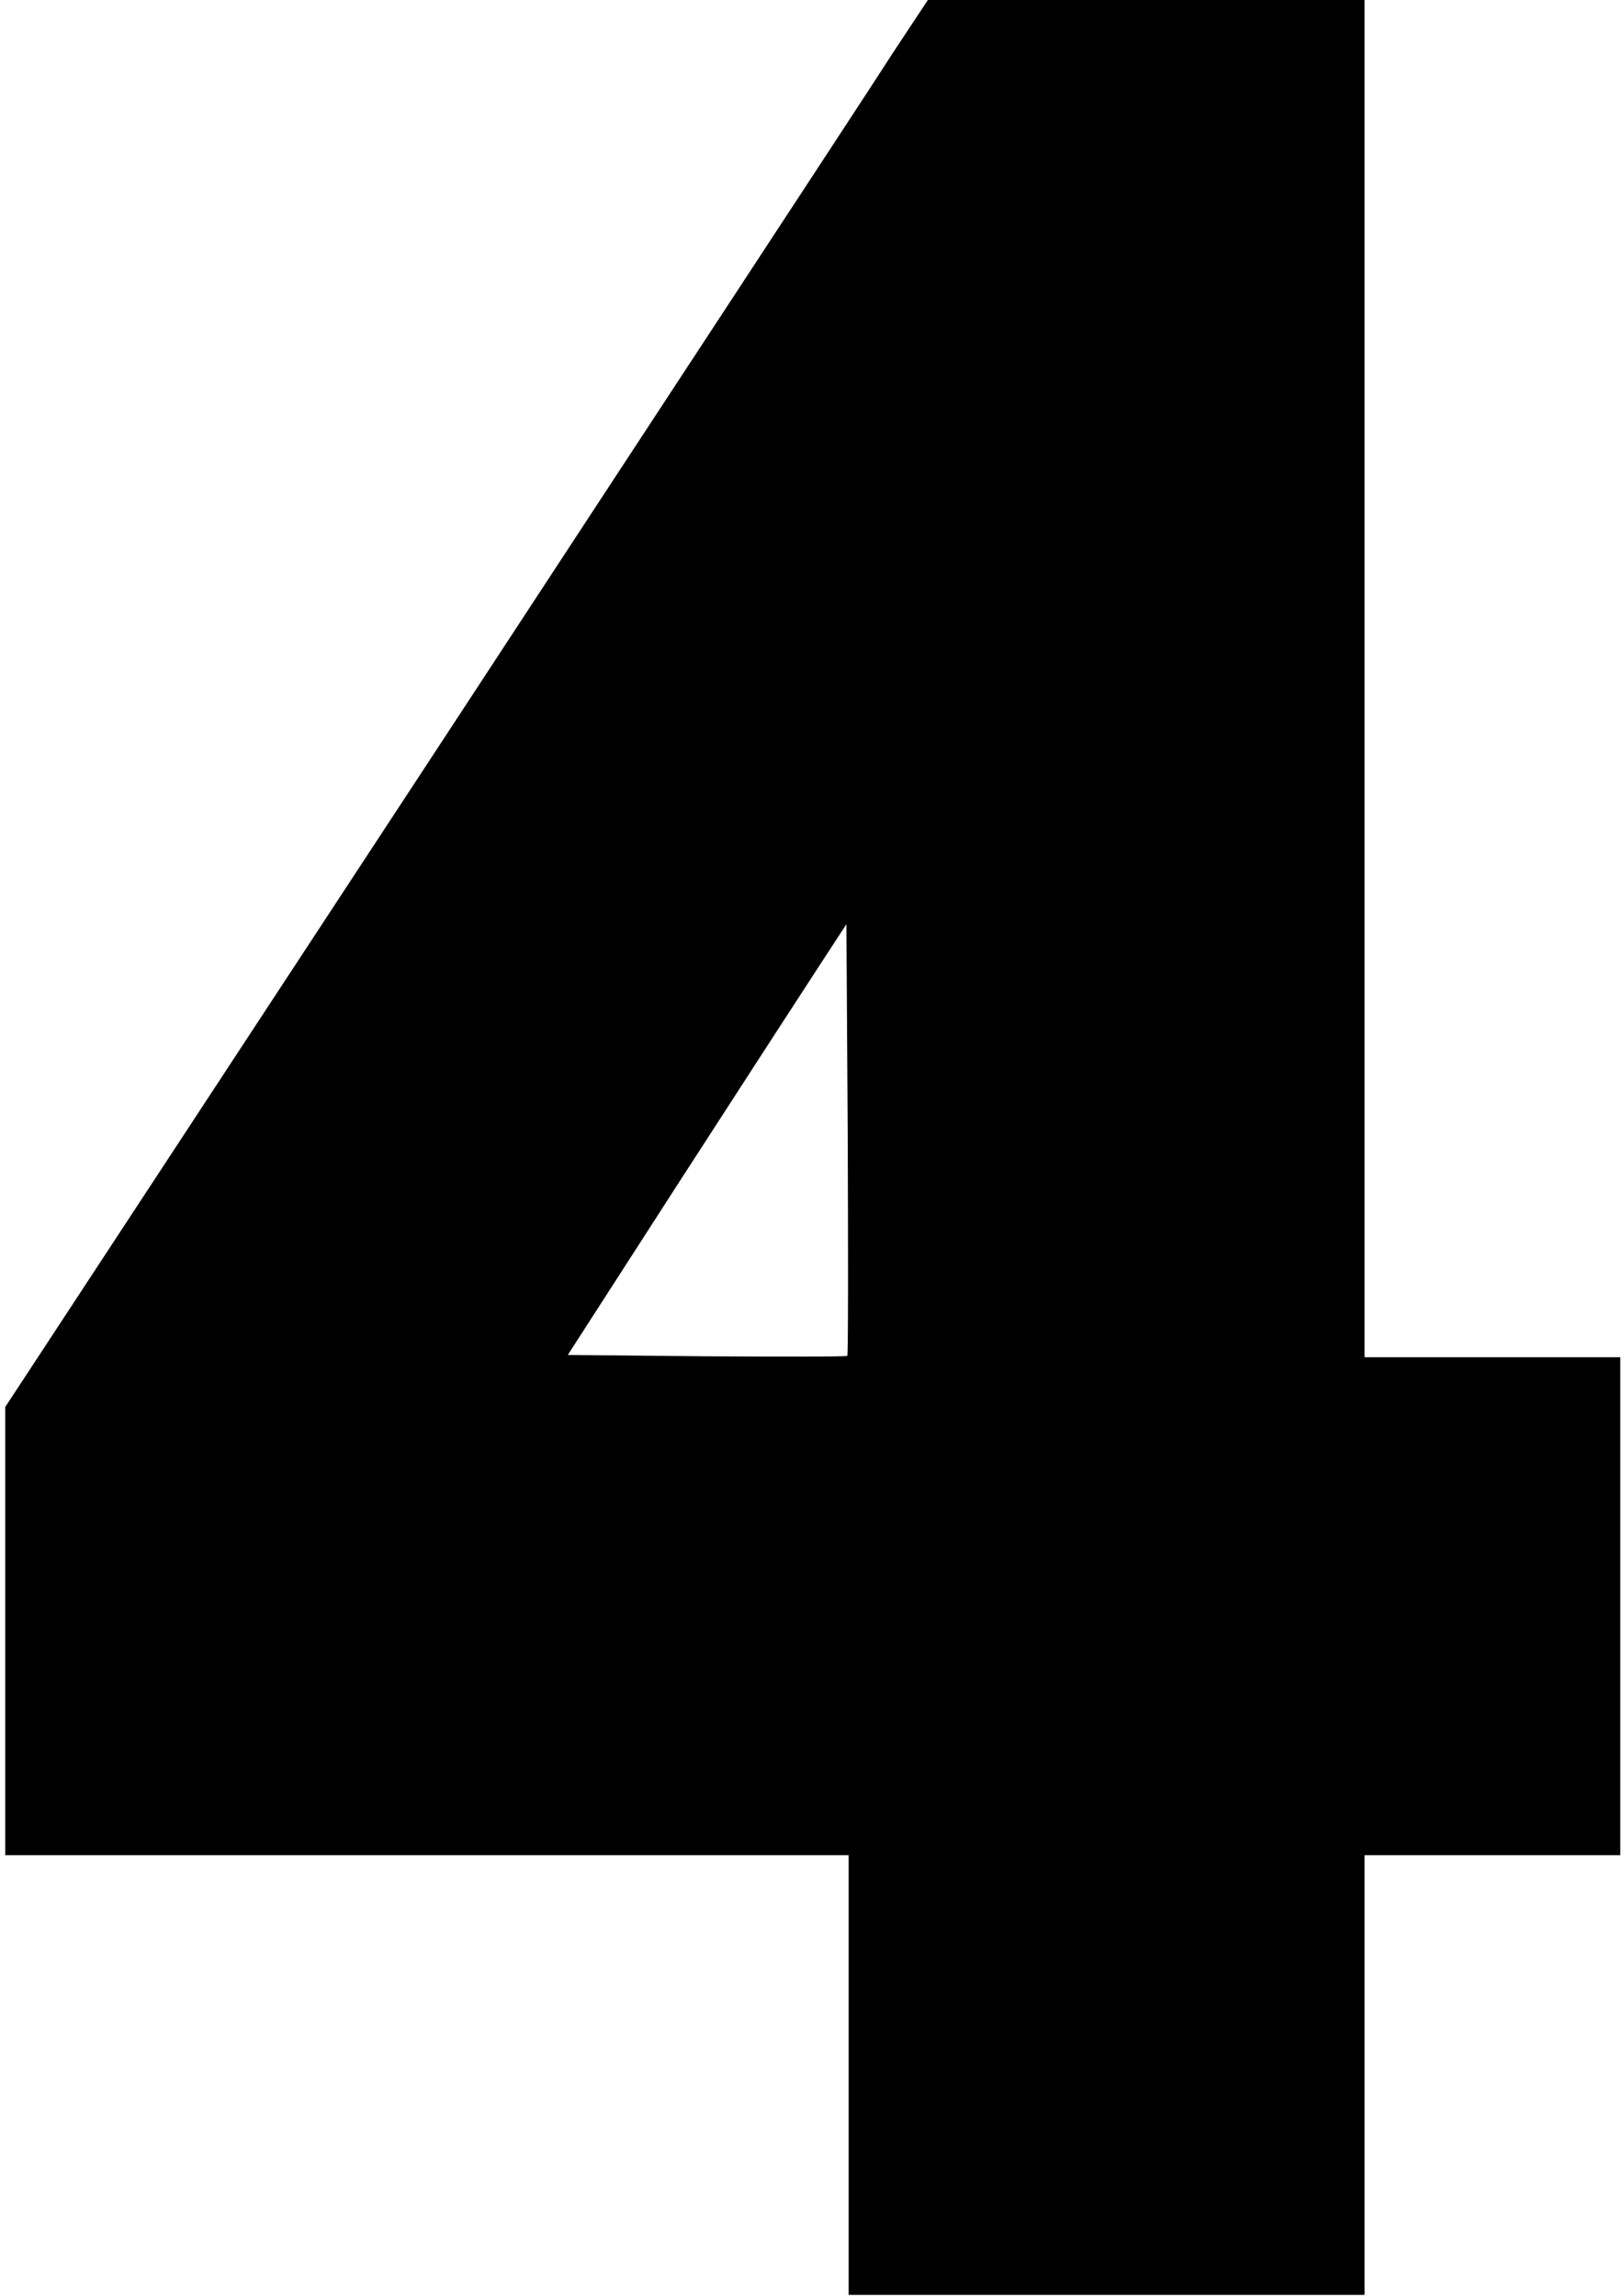 <?xml version="1.0" encoding="UTF-8" standalone="no"?>
<svg
   version="1.0"
   width="362pt"
   height="511.696pt"
   viewBox="0 0 362 511.696"
   preserveAspectRatio="xMidYMid meet"
   id="svg298"
   sodipodi:docname="4.svg"
   inkscape:version="1.1 (c68e22c387, 2021-05-23)"
   xmlns:inkscape="http://www.inkscape.org/namespaces/inkscape"
   xmlns:sodipodi="http://sodipodi.sourceforge.net/DTD/sodipodi-0.dtd"
   xmlns="http://www.w3.org/2000/svg"
   xmlns:svg="http://www.w3.org/2000/svg">
  <defs
     id="defs302" />
  <sodipodi:namedview
     id="namedview300"
     pagecolor="#ffffff"
     bordercolor="#666666"
     borderopacity="1.0"
     inkscape:pageshadow="2"
     inkscape:pageopacity="0.04313725"
     inkscape:pagecheckerboard="true"
     inkscape:document-units="pt"
     showgrid="false"
     fit-margin-top="0"
     fit-margin-left="5.8286709e-16"
     fit-margin-right="0"
     fit-margin-bottom="0"
     inkscape:zoom="0.76171875"
     inkscape:cx="226.46154"
     inkscape:cy="343.95897"
     inkscape:window-width="1344"
     inkscape:window-height="728"
     inkscape:window-x="32"
     inkscape:window-y="27"
     inkscape:window-maximized="0"
     inkscape:current-layer="svg298"
     lock-margins="false"
     showborder="true" />
  <rect
     style="fill:none;stroke-width:0.75"
     id="rect899"
     width="280.615"
     height="385.969"
     x="112.077"
     y="61.879"
     ry="0" />
  <path
     d="m 198.769,12.185 c -4.5,7.1 -50.9,77.7 -102.9,157.1 l -94.7,144.3 v 49.9 50 h 94 94 v 49 49 h 57.5 57.5 v -49 -49 h 28.5 28.5 v -55.5 -55.5 h -28.5 -28.5 v -151.5 -151.5 h -48.5 -48.5 z m -9.9,290 c -0.2,0.2 -14.3,0.2 -31.4,0.1 l -30.9,-0.3 24.8,-38.5 c 13.7,-21.2 27.7,-42.8 31.1,-48 l 6.2,-9.5 0.3,47.9 c 0.1,26.4 0.1,48.1 -0.1,48.3 z"
     id="path2384"
     style="fill:#000000;stroke:none;stroke-width:0.1" />
</svg>
